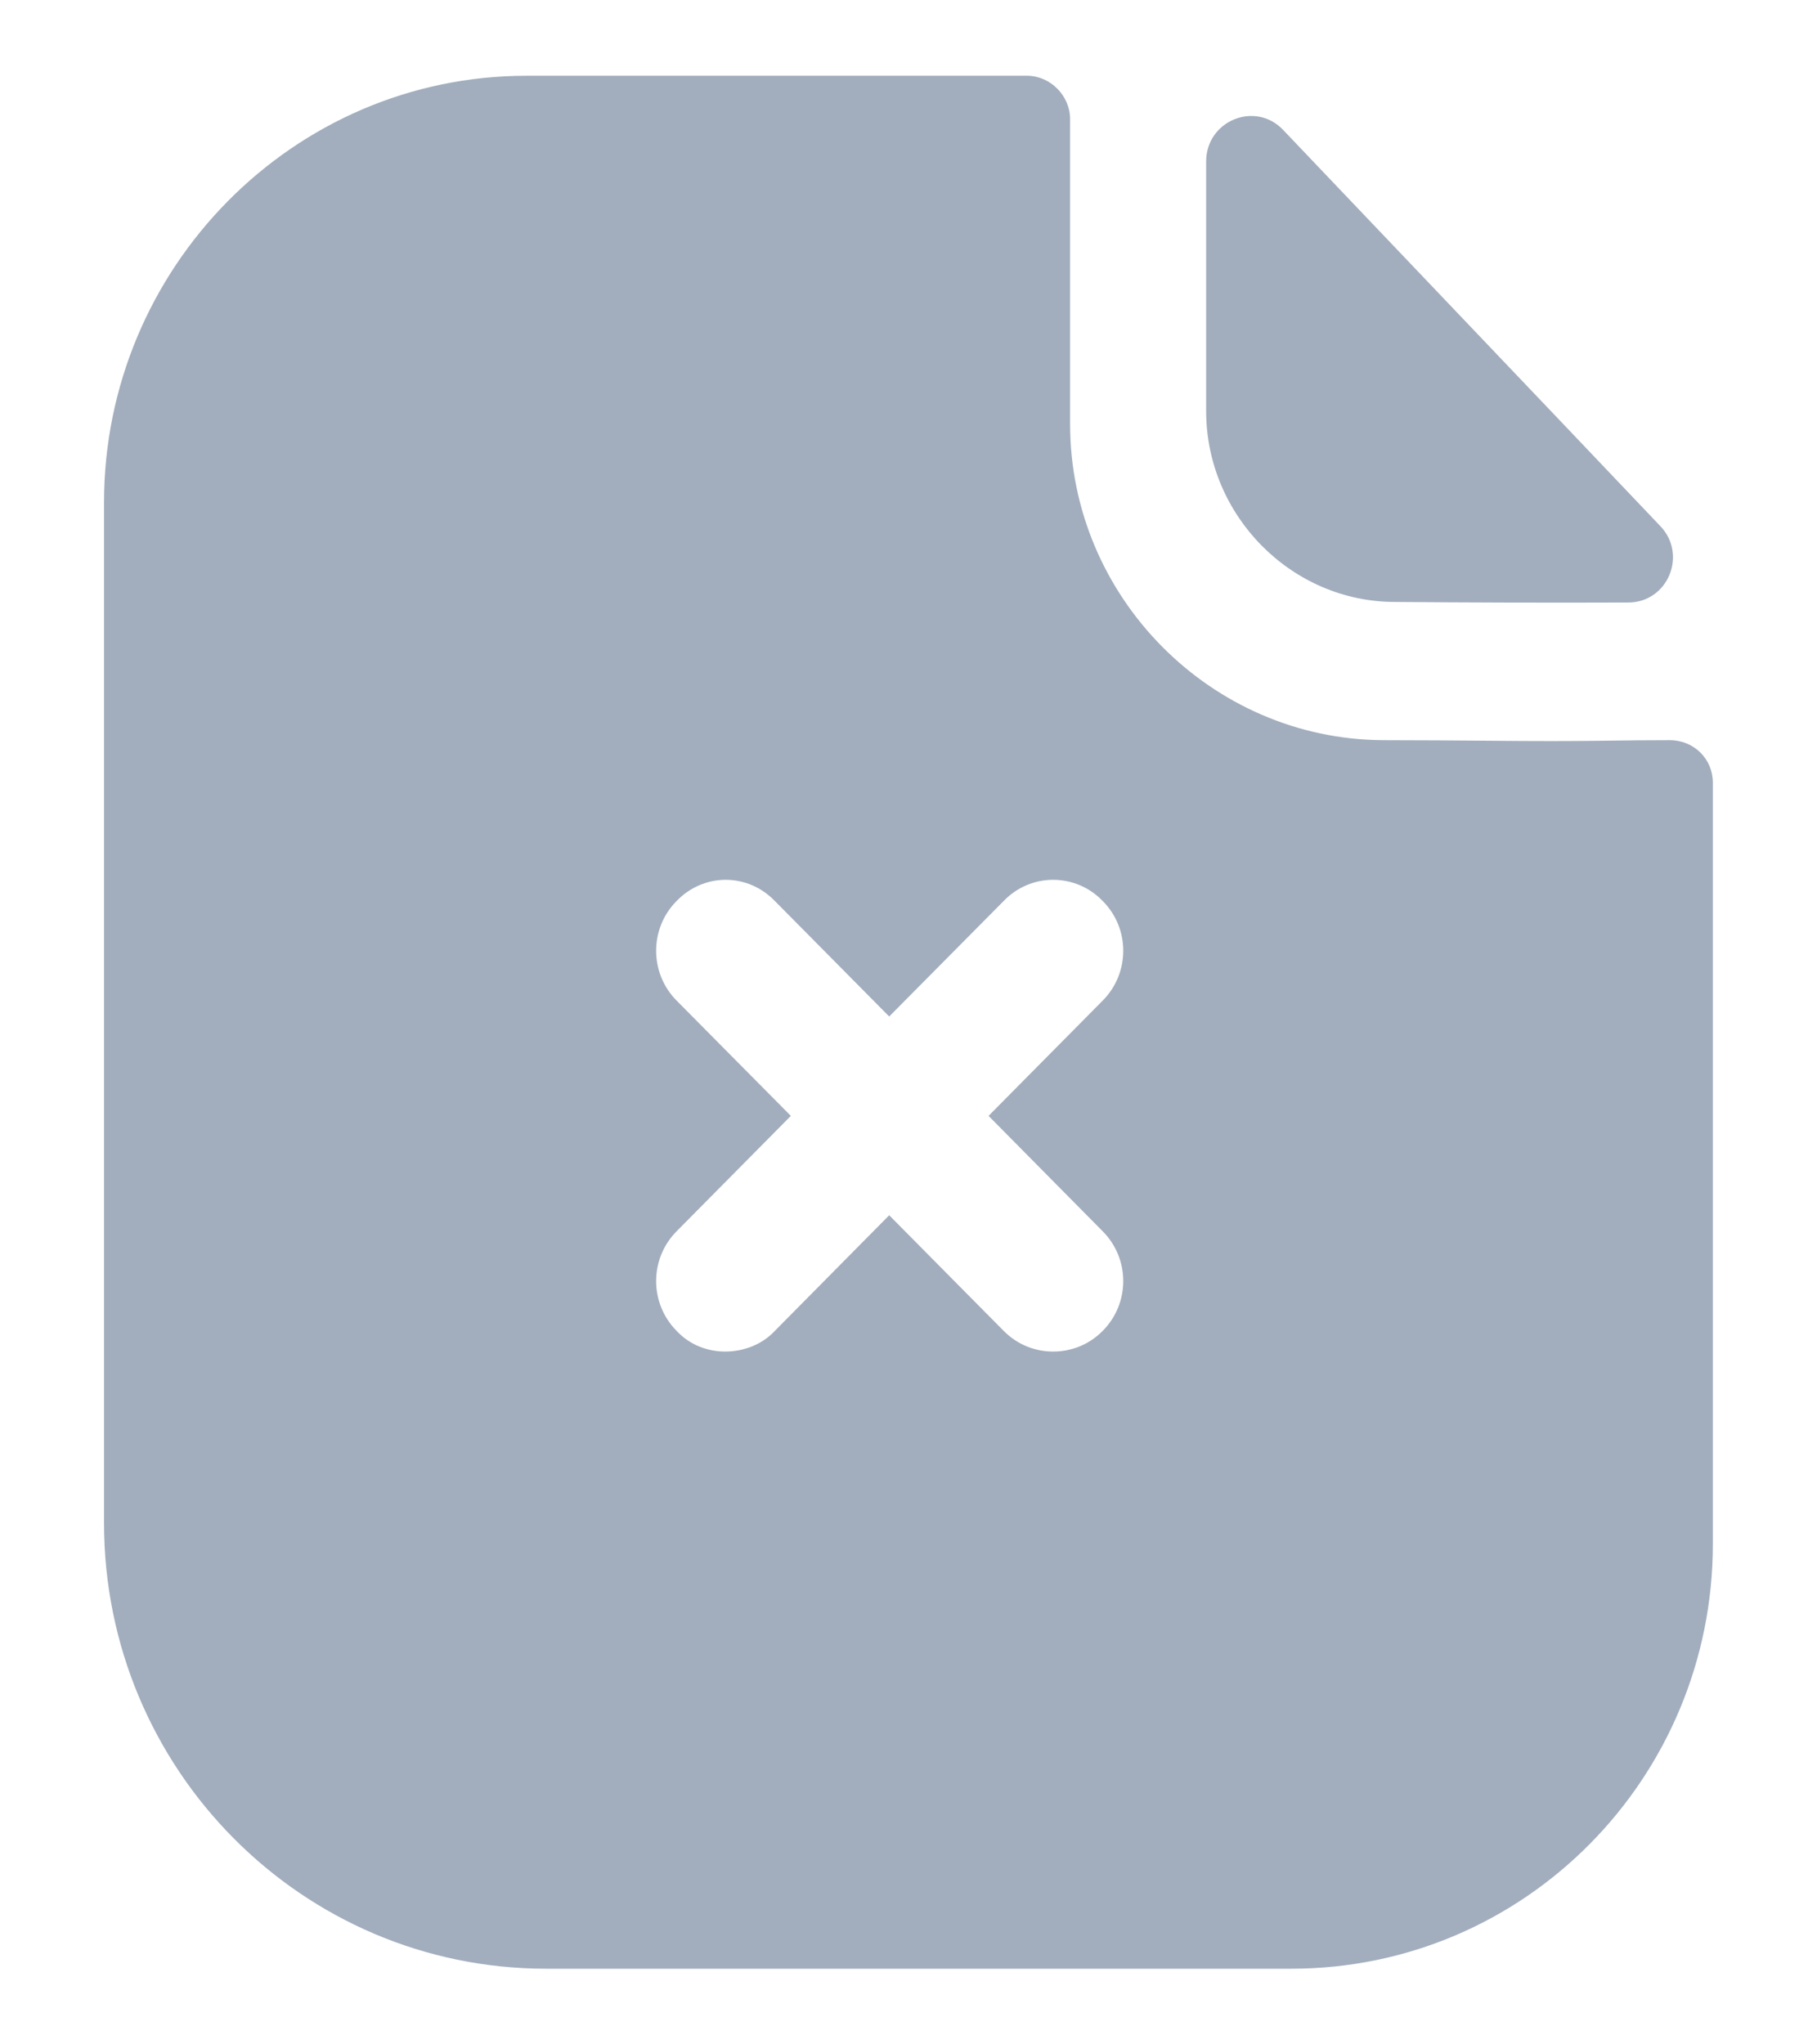 <svg width="16" height="18" viewBox="0 0 16 18" fill="none" xmlns="http://www.w3.org/2000/svg">
<path fill-rule="evenodd" clip-rule="evenodd" d="M9.711 11.717C9.951 11.475 9.951 11.084 9.711 10.842L8.705 9.825L9.711 8.809C9.951 8.567 9.951 8.175 9.711 7.934C9.472 7.684 9.076 7.684 8.837 7.934L7.83 8.95L6.824 7.934C6.584 7.684 6.197 7.684 5.957 7.934C5.718 8.175 5.718 8.567 5.957 8.809L6.964 9.825L5.957 10.842C5.718 11.084 5.718 11.475 5.957 11.717C6.073 11.842 6.23 11.9 6.386 11.9C6.543 11.9 6.708 11.842 6.824 11.717L7.83 10.7L8.837 11.717C8.961 11.842 9.117 11.9 9.274 11.9C9.431 11.9 9.588 11.842 9.711 11.717ZM14.112 6.522C14.306 6.519 14.517 6.517 14.703 6.517C14.918 6.517 15.083 6.684 15.083 6.892V13.592C15.083 15.659 13.424 17.334 11.37 17.334H4.81C2.657 17.334 0.916 15.575 0.916 13.409V4.425C0.916 2.359 2.583 0.667 4.637 0.667H9.043C9.249 0.667 9.423 0.842 9.423 1.05V3.734C9.423 5.259 10.668 6.509 12.178 6.517C12.527 6.517 12.839 6.52 13.111 6.522C13.322 6.524 13.51 6.525 13.672 6.525C13.79 6.525 13.945 6.524 14.112 6.522ZM14.337 5.305C13.659 5.308 12.861 5.305 12.285 5.3C11.373 5.3 10.621 4.54 10.621 3.619V1.422C10.621 1.063 11.053 0.885 11.299 1.144C11.934 1.81 12.906 2.832 13.729 3.695C14.062 4.045 14.37 4.369 14.621 4.633C14.861 4.885 14.686 5.305 14.337 5.305Z" fill="#A2AEBD"/>
</svg>
